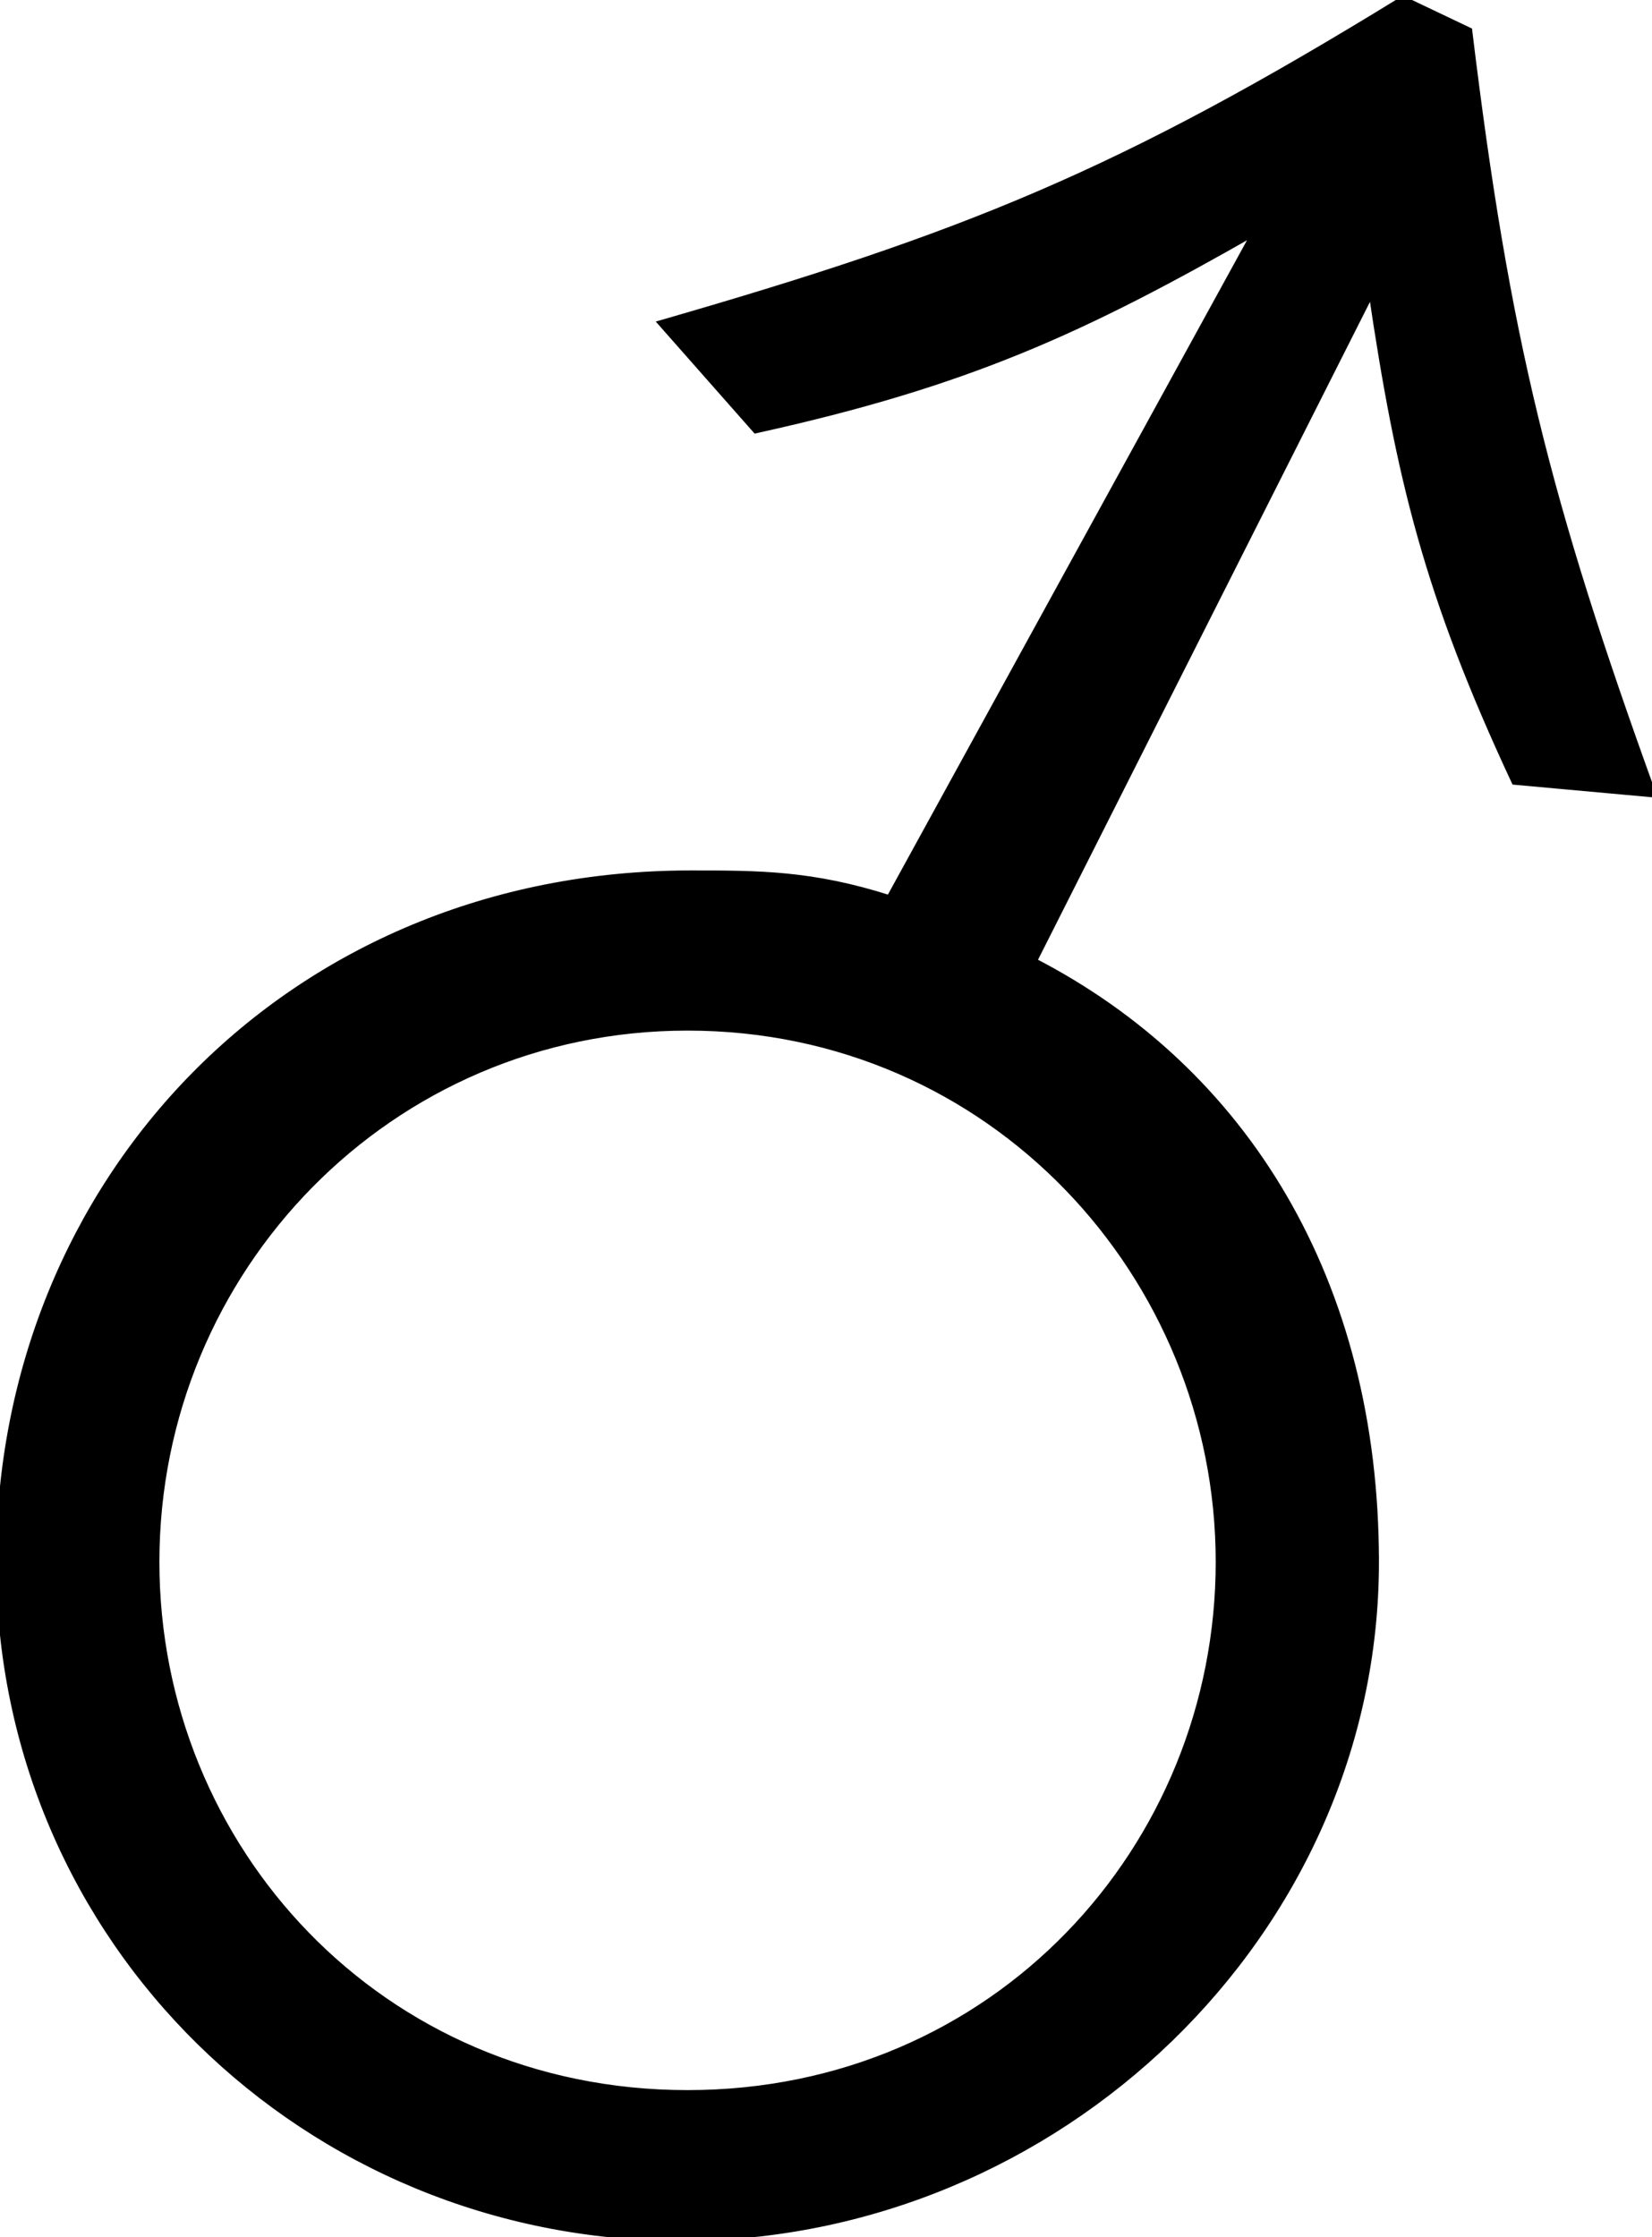 <?xml version="1.0" encoding="UTF-8"?>
<!DOCTYPE svg PUBLIC "-//W3C//DTD SVG 1.1//EN"
    "http://www.w3.org/Graphics/SVG/1.1/DTD/svg11.dtd"><svg xmlns="http://www.w3.org/2000/svg" height="270.81" stroke-opacity="1" viewBox="0.0 0.0 200.0 270.81" font-size="1" width="200" xmlns:xlink="http://www.w3.org/1999/xlink" stroke="rgb(0,0,0)" version="1.1"><defs></defs><g stroke-linejoin="miter" stroke-opacity="1.0" fill-opacity="1.0" stroke="rgb(0,0,0)" stroke-width="0.931" fill="rgb(0,0,0)" stroke-linecap="butt" stroke-miterlimit="10.0"><path d="M -21.846,262.524 ZM 83.239,124.294 c -36.158,-0 -64.407,29.378 -64.407 64.783c 0,34.652 27.119,64.407 64.407 64.407c 37.288,-0 64.407,-29.755 64.407 -64.407c 0,-34.652 -27.495,-64.783 -64.407 -64.783ZM 83.239,124.294 ZM 166.478,189.077 c 0,44.821 -38.418,81.733 -83.993 81.733c -45.198,-0 -82.486,-35.782 -82.486 -81.733c 0,-45.951 35.028,-83.239 83.616 -83.239c 8.286,-0 14.689,-0 24.105 3.013l 44.444,-80.979 c -21.092,12.053 -35.028,18.456 -60.64 24.105l -11.299,-12.806 c 36.535,-10.546 55.367,-18.079 89.642 -39.171l 7.91,3.767 c 4.52,37.288 9.416,56.874 22.222 92.279l -16.573,-1.507 c -10.546,-22.599 -13.936,-36.535 -17.326 -59.51l -41.055,81.356 c 25.612,13.183 41.431,38.795 41.431 72.693Z"/></g></svg>